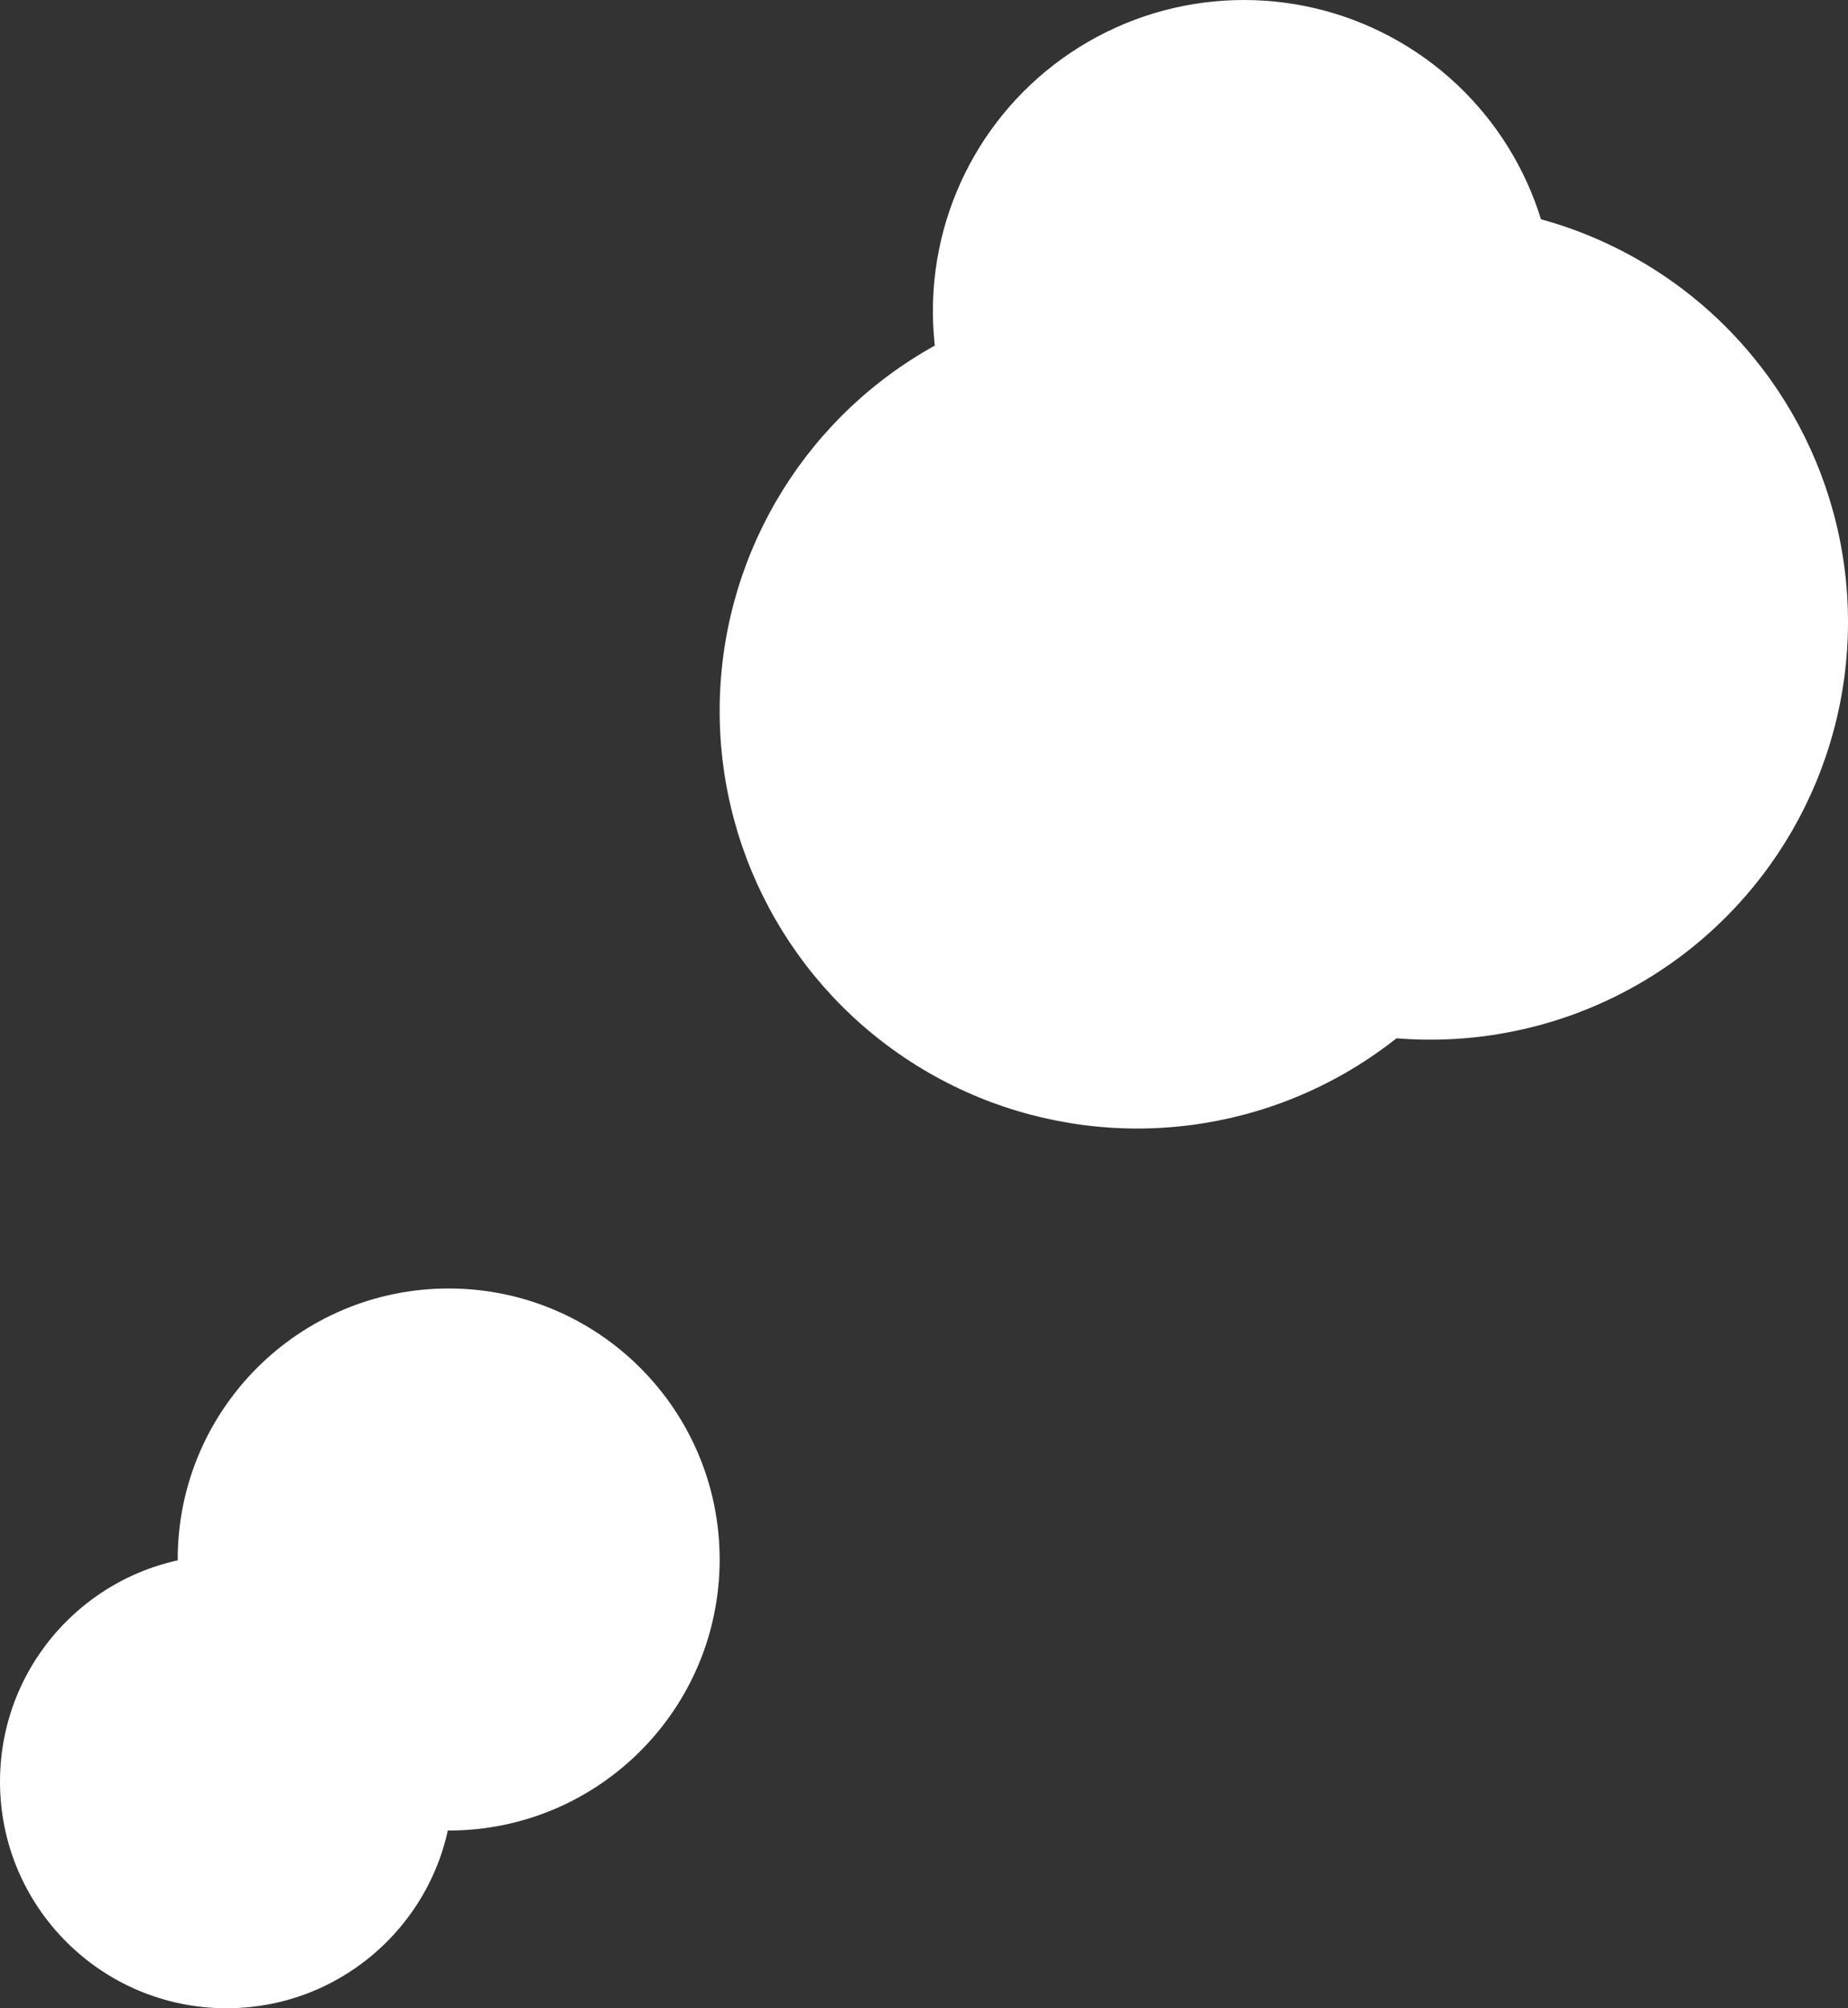 <svg xmlns="http://www.w3.org/2000/svg" width="208" height="226" viewBox="0 0 208 226"><rect x="0" y="0" width="208" height="226" fill="#333333" stroke="none"/><g transform="translate(-990 -294)"><circle cx="30.5" cy="30.5" r="30.5" transform="translate(1010 439)" fill="#fff"/><circle cx="25.5" cy="25.5" r="25.5" transform="translate(990 469)" fill="#fff"/><g transform="translate(0 -28)"><circle cx="47" cy="47" r="47" transform="translate(1071 355)" fill="#fff"/><circle cx="47" cy="47" r="47" transform="translate(1104 345)" fill="#fff"/><circle cx="35" cy="35" r="35" transform="translate(1095 322)" fill="#fff"/></g></g></svg>
